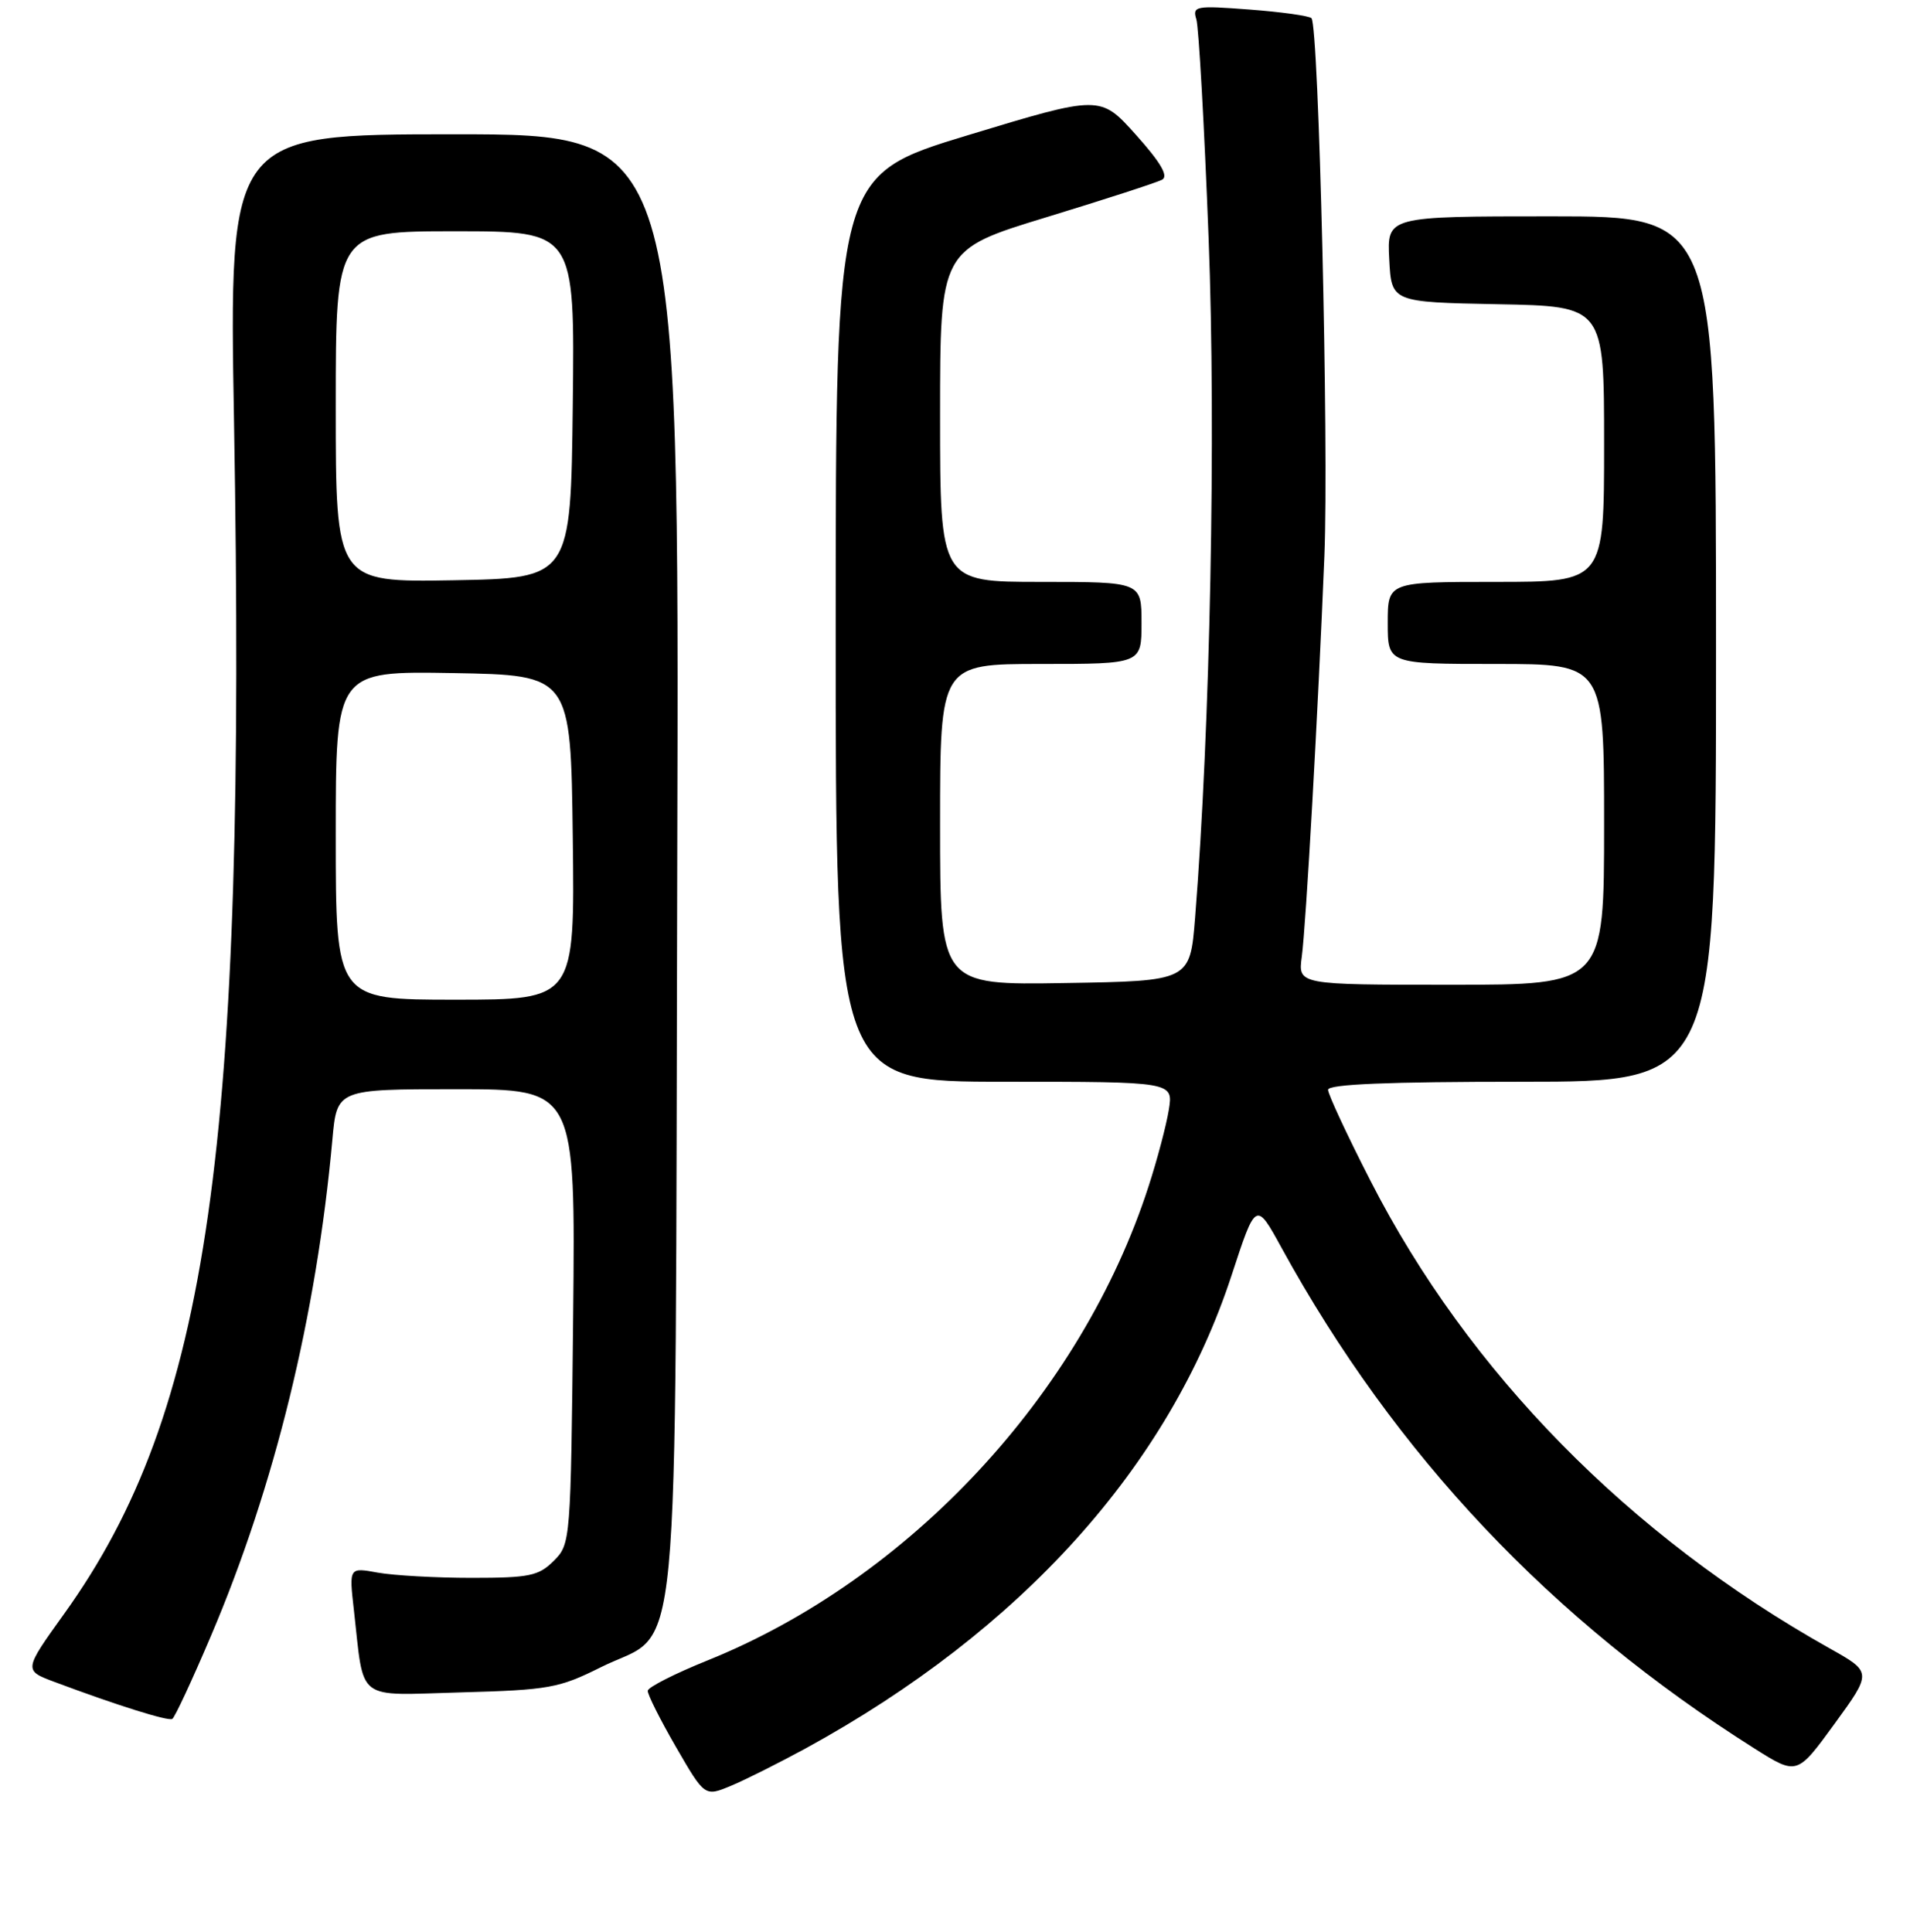 <?xml version="1.0" encoding="UTF-8" standalone="no"?>
<!DOCTYPE svg PUBLIC "-//W3C//DTD SVG 1.1//EN" "http://www.w3.org/Graphics/SVG/1.1/DTD/svg11.dtd" >
<svg xmlns="http://www.w3.org/2000/svg" xmlns:xlink="http://www.w3.org/1999/xlink" version="1.1" viewBox="0 0 256 259">
 <g >
 <path fill="currentColor"
d=" M 108.00 234.35 C 136.87 218.55 156.67 196.57 165.05 171.01 C 168.33 160.99 168.33 160.99 171.76 167.25 C 187.01 195.04 207.91 217.17 235.18 234.39 C 240.86 237.97 240.86 237.97 245.89 231.06 C 250.92 224.14 250.92 224.14 245.21 220.94 C 218.33 205.85 196.80 183.92 183.70 158.30 C 180.56 152.17 178.00 146.67 178.00 146.08 C 178.00 145.33 186.04 145.00 204.00 145.00 C 230.00 145.00 230.00 145.00 230.00 87.00 C 230.00 29.00 230.00 29.00 207.95 29.00 C 185.90 29.00 185.90 29.00 186.20 34.75 C 186.50 40.50 186.50 40.50 200.75 40.78 C 215.00 41.05 215.00 41.05 215.00 59.53 C 215.00 78.00 215.00 78.00 200.50 78.00 C 186.00 78.00 186.00 78.00 186.00 83.50 C 186.00 89.00 186.00 89.00 200.50 89.00 C 215.00 89.00 215.00 89.00 215.00 110.50 C 215.00 132.00 215.00 132.00 194.49 132.00 C 173.98 132.00 173.98 132.00 174.48 128.25 C 175.05 124.02 176.65 95.58 177.51 74.50 C 178.11 59.65 176.76 3.43 175.78 2.44 C 175.46 2.12 171.72 1.60 167.48 1.28 C 160.23 0.73 159.80 0.81 160.35 2.60 C 160.67 3.64 161.41 16.82 161.99 31.89 C 163.00 57.97 162.21 97.59 160.18 123.00 C 159.50 131.50 159.50 131.50 142.75 131.77 C 126.00 132.05 126.00 132.05 126.00 110.52 C 126.00 89.00 126.00 89.00 139.50 89.00 C 153.00 89.00 153.00 89.00 153.00 83.50 C 153.00 78.00 153.00 78.00 139.50 78.00 C 126.00 78.00 126.00 78.00 126.00 55.73 C 126.00 33.47 126.00 33.47 140.25 29.12 C 148.09 26.73 155.07 24.46 155.76 24.09 C 156.64 23.61 155.58 21.79 152.25 18.07 C 147.47 12.74 147.47 12.74 129.74 18.12 C 112.02 23.50 112.02 23.50 112.01 84.25 C 112.00 145.00 112.00 145.00 134.63 145.00 C 157.26 145.00 157.26 145.00 156.66 148.75 C 156.33 150.81 155.11 155.43 153.95 159.00 C 144.94 186.89 121.89 211.66 94.80 222.58 C 90.46 224.33 86.87 226.15 86.82 226.63 C 86.78 227.11 88.48 230.50 90.60 234.17 C 94.46 240.84 94.46 240.84 97.98 239.37 C 99.92 238.56 104.42 236.30 108.00 234.35 Z  M 28.27 219.29 C 36.81 199.24 42.41 176.34 44.55 152.75 C 45.16 146.00 45.16 146.00 61.15 146.00 C 77.13 146.00 77.13 146.00 76.82 176.47 C 76.50 206.64 76.48 206.97 74.22 209.22 C 72.20 211.24 70.97 211.50 63.22 211.50 C 58.43 211.50 52.76 211.18 50.64 210.80 C 46.78 210.09 46.78 210.09 47.43 215.80 C 48.85 228.29 47.49 227.24 61.85 226.85 C 73.55 226.53 74.95 226.27 80.49 223.50 C 91.44 218.02 90.46 228.30 90.77 115.75 C 91.05 18.00 91.05 18.00 60.87 18.00 C 30.69 18.00 30.69 18.00 31.37 56.75 C 33.05 153.81 27.99 189.29 8.62 216.29 C 3.16 223.90 3.16 223.90 7.33 225.46 C 15.78 228.62 22.52 230.73 23.09 230.41 C 23.42 230.23 25.75 225.22 28.27 219.29 Z  M 45.00 111.97 C 45.00 89.95 45.00 89.95 60.75 90.22 C 76.50 90.50 76.50 90.50 76.77 112.25 C 77.04 134.00 77.04 134.00 61.02 134.00 C 45.00 134.00 45.00 134.00 45.00 111.97 Z  M 45.00 54.53 C 45.00 31.00 45.00 31.00 61.02 31.00 C 77.04 31.00 77.04 31.00 76.77 54.25 C 76.50 77.50 76.50 77.50 60.75 77.78 C 45.00 78.05 45.00 78.05 45.00 54.53 Z "/>
</g>
</svg>